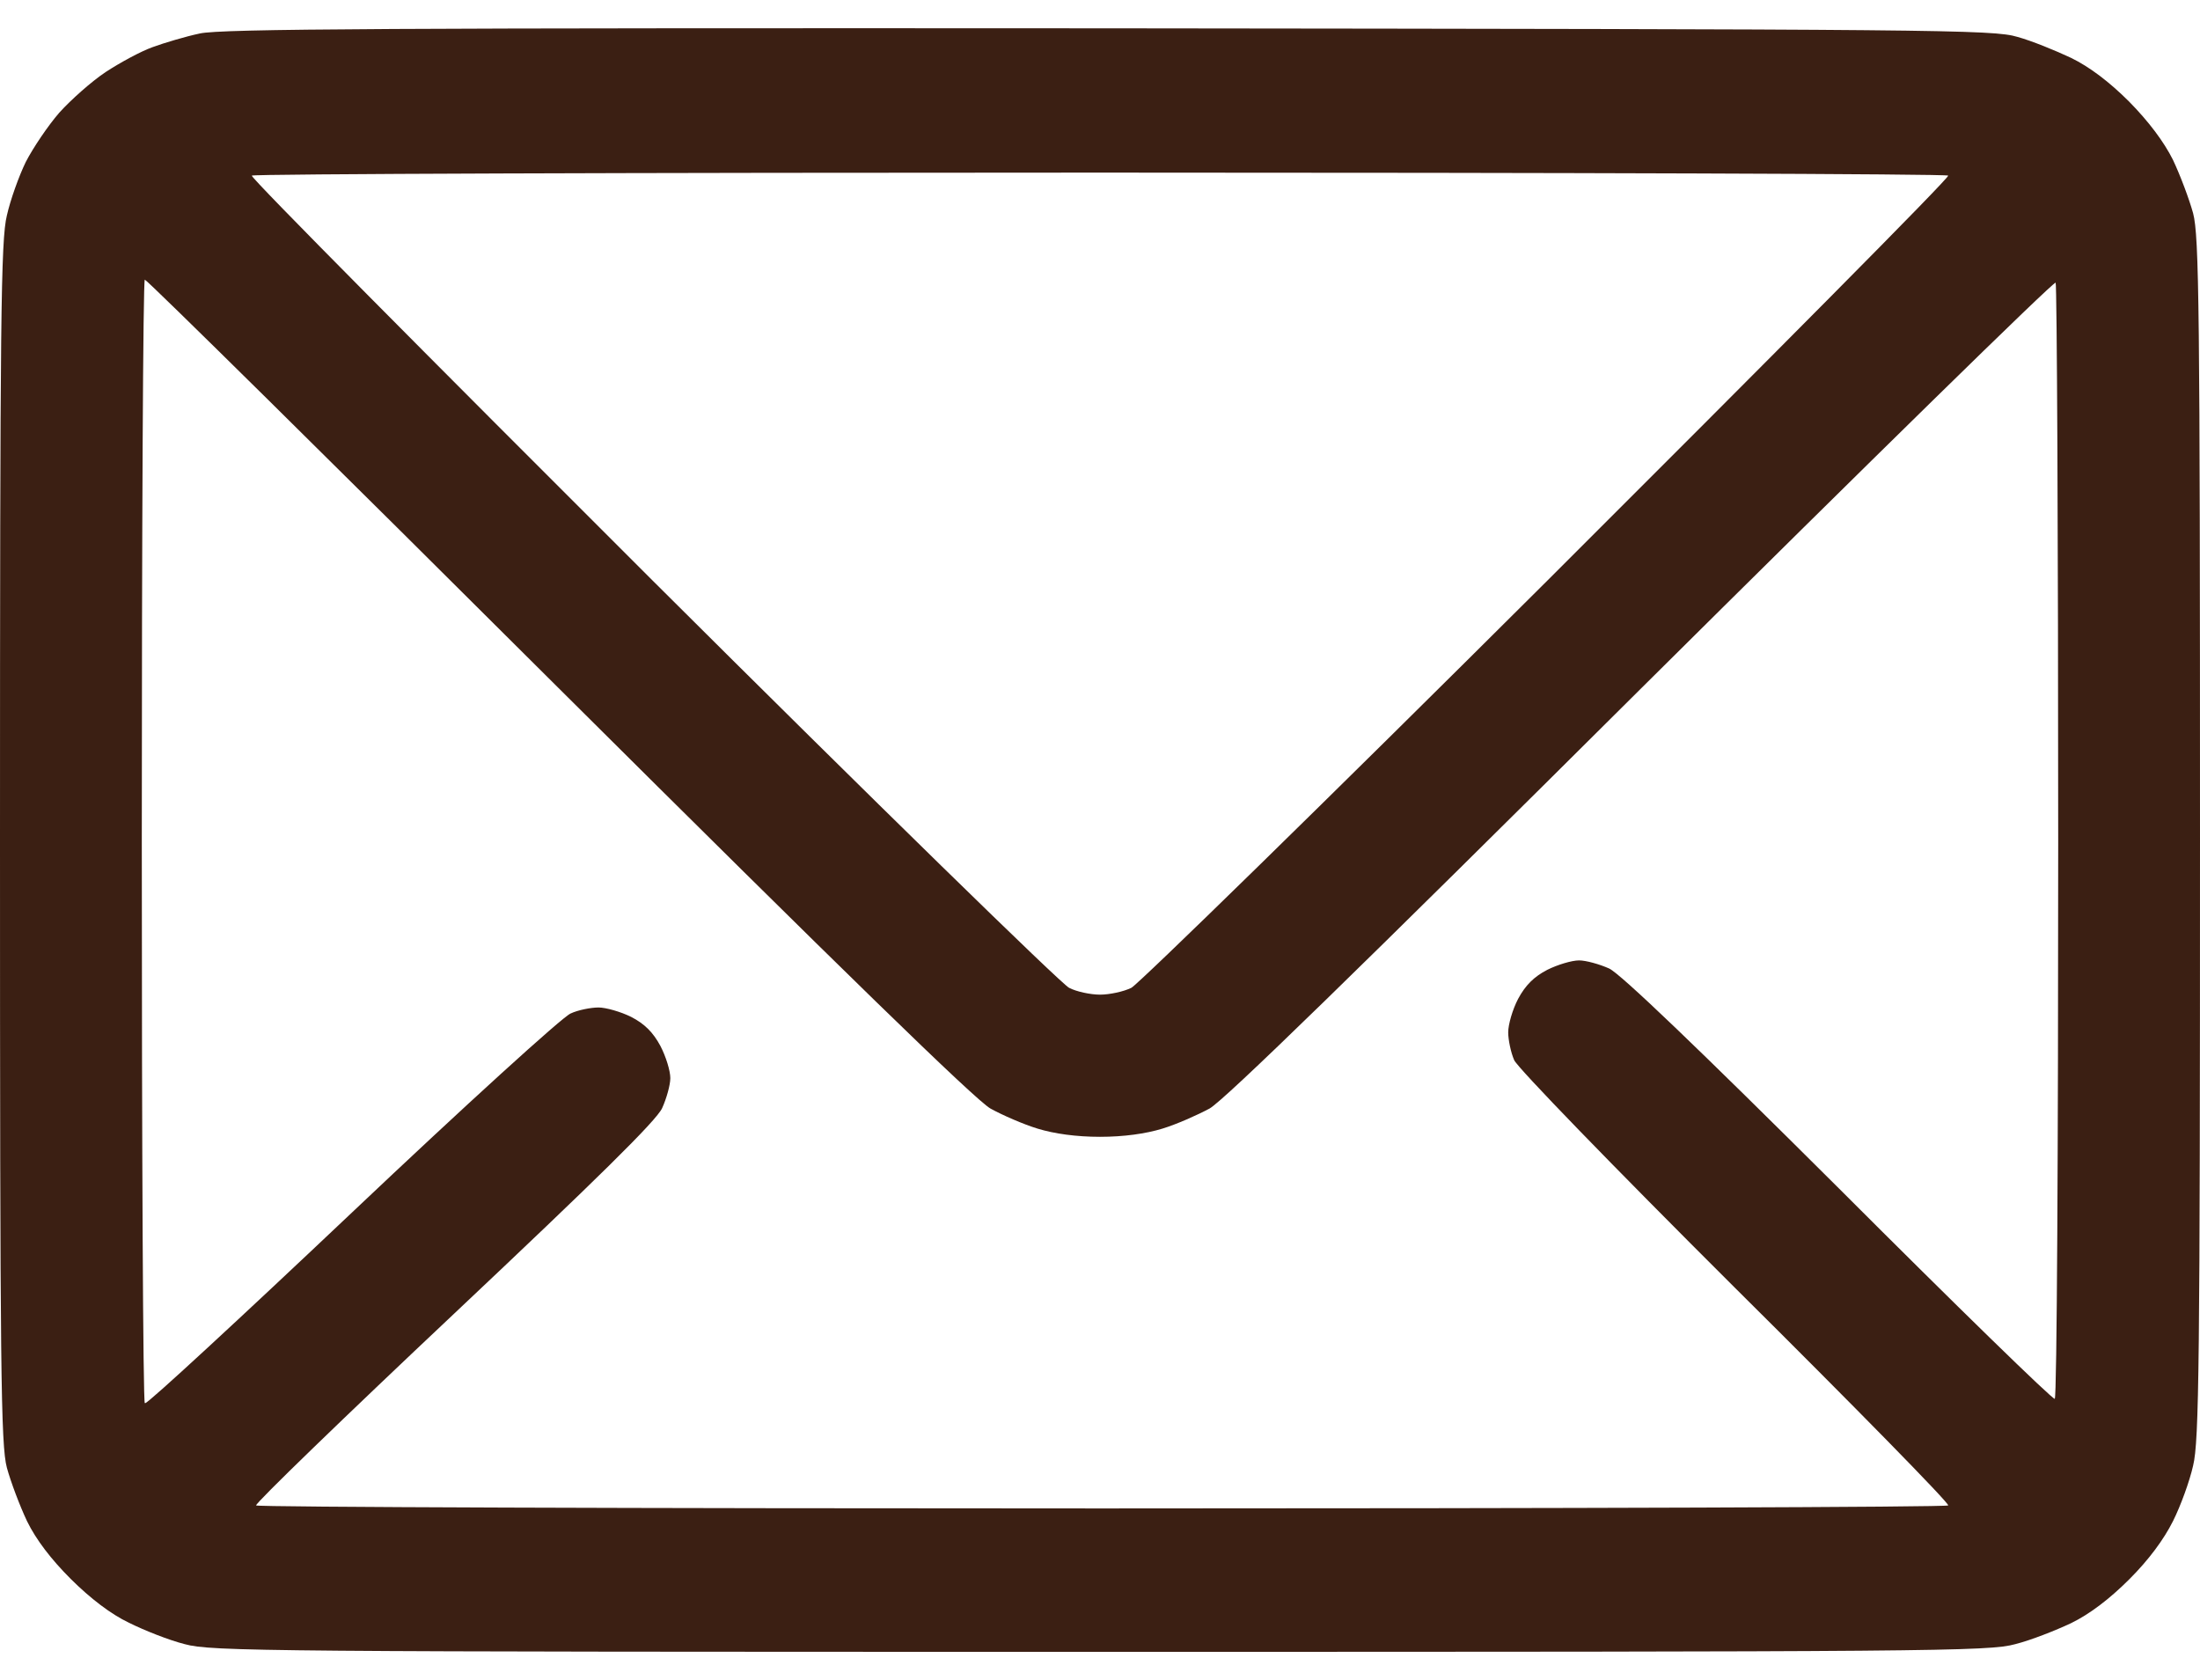 <svg width="55" height="42" viewBox="0 0 55 42" fill="none" xmlns="http://www.w3.org/2000/svg">
<path fill-rule="evenodd" clip-rule="evenodd" d="M27.715 0.708C48.501 0.73 49.833 0.74 50.435 0.922C50.789 1.019 51.391 1.265 51.777 1.447C52.239 1.672 52.733 2.046 53.227 2.539C53.722 3.042 54.098 3.545 54.323 3.994C54.506 4.38 54.731 4.979 54.828 5.332C54.978 5.899 55 7.73 55 20.959C55 34.07 54.978 36.028 54.828 36.638C54.742 37.024 54.517 37.644 54.323 38.03C54.098 38.479 53.722 38.993 53.227 39.485C52.733 39.978 52.239 40.352 51.777 40.577C51.391 40.759 50.768 41.005 50.381 41.102C49.726 41.283 48.372 41.294 27.5 41.294C6.649 41.294 5.274 41.283 4.619 41.102C4.232 41.005 3.609 40.759 3.223 40.566C2.771 40.352 2.256 39.956 1.772 39.475C1.278 38.982 0.902 38.49 0.677 38.03C0.494 37.644 0.269 37.045 0.172 36.692C0.021 36.125 0 34.294 0 21.066C0 7.954 0.021 5.996 0.172 5.386C0.258 5 0.473 4.401 0.645 4.048C0.827 3.695 1.203 3.138 1.482 2.817C1.772 2.496 2.288 2.036 2.643 1.8C2.986 1.575 3.513 1.286 3.813 1.179C4.104 1.072 4.641 0.912 4.995 0.837C5.521 0.719 9.775 0.698 27.715 0.708ZM16.307 14.505C21.839 20.017 26.533 24.598 26.727 24.694C26.909 24.79 27.264 24.865 27.5 24.865C27.736 24.865 28.091 24.79 28.284 24.694C28.467 24.598 33.161 20.017 38.693 14.505C44.226 8.982 48.737 4.444 48.705 4.39C48.684 4.347 39.145 4.315 27.5 4.315C15.866 4.315 6.327 4.347 6.295 4.39C6.263 4.444 10.774 8.982 16.307 14.505ZM3.631 35.076C3.674 35.108 6.005 32.956 8.809 30.302C11.612 27.648 14.072 25.411 14.266 25.336C14.448 25.25 14.771 25.186 14.964 25.186C15.146 25.186 15.523 25.293 15.78 25.422C16.113 25.593 16.328 25.807 16.511 26.149C16.65 26.417 16.758 26.77 16.758 26.952C16.758 27.123 16.661 27.466 16.554 27.701C16.414 28.012 14.921 29.478 11.354 32.839C8.604 35.429 6.381 37.58 6.402 37.634C6.424 37.677 15.941 37.709 27.554 37.709C39.166 37.709 48.684 37.677 48.705 37.634C48.737 37.58 46.342 35.14 43.377 32.197C40.262 29.093 37.941 26.695 37.855 26.503C37.77 26.31 37.705 25.989 37.705 25.807C37.705 25.614 37.812 25.24 37.952 24.972C38.135 24.63 38.35 24.416 38.683 24.244C38.94 24.116 39.295 24.009 39.477 24.009C39.649 24.009 39.993 24.105 40.23 24.212C40.52 24.351 42.421 26.171 45.977 29.713C48.898 32.635 51.326 35.001 51.369 34.969C51.423 34.947 51.455 28.675 51.455 21.044C51.455 13.402 51.423 7.109 51.391 7.066C51.348 7.023 46.696 11.583 41.046 17.191C33.945 24.255 30.615 27.498 30.239 27.712C29.939 27.873 29.412 28.108 29.058 28.215C28.639 28.343 28.091 28.419 27.5 28.419C26.909 28.419 26.361 28.343 25.942 28.215C25.588 28.108 25.051 27.873 24.761 27.712C24.385 27.498 21.065 24.266 13.965 17.202C8.325 11.583 3.674 6.991 3.62 6.991C3.577 6.991 3.545 13.295 3.545 21.012C3.545 28.718 3.577 35.054 3.62 35.076H3.631Z" fill="#3B1F13"/>
</svg>
